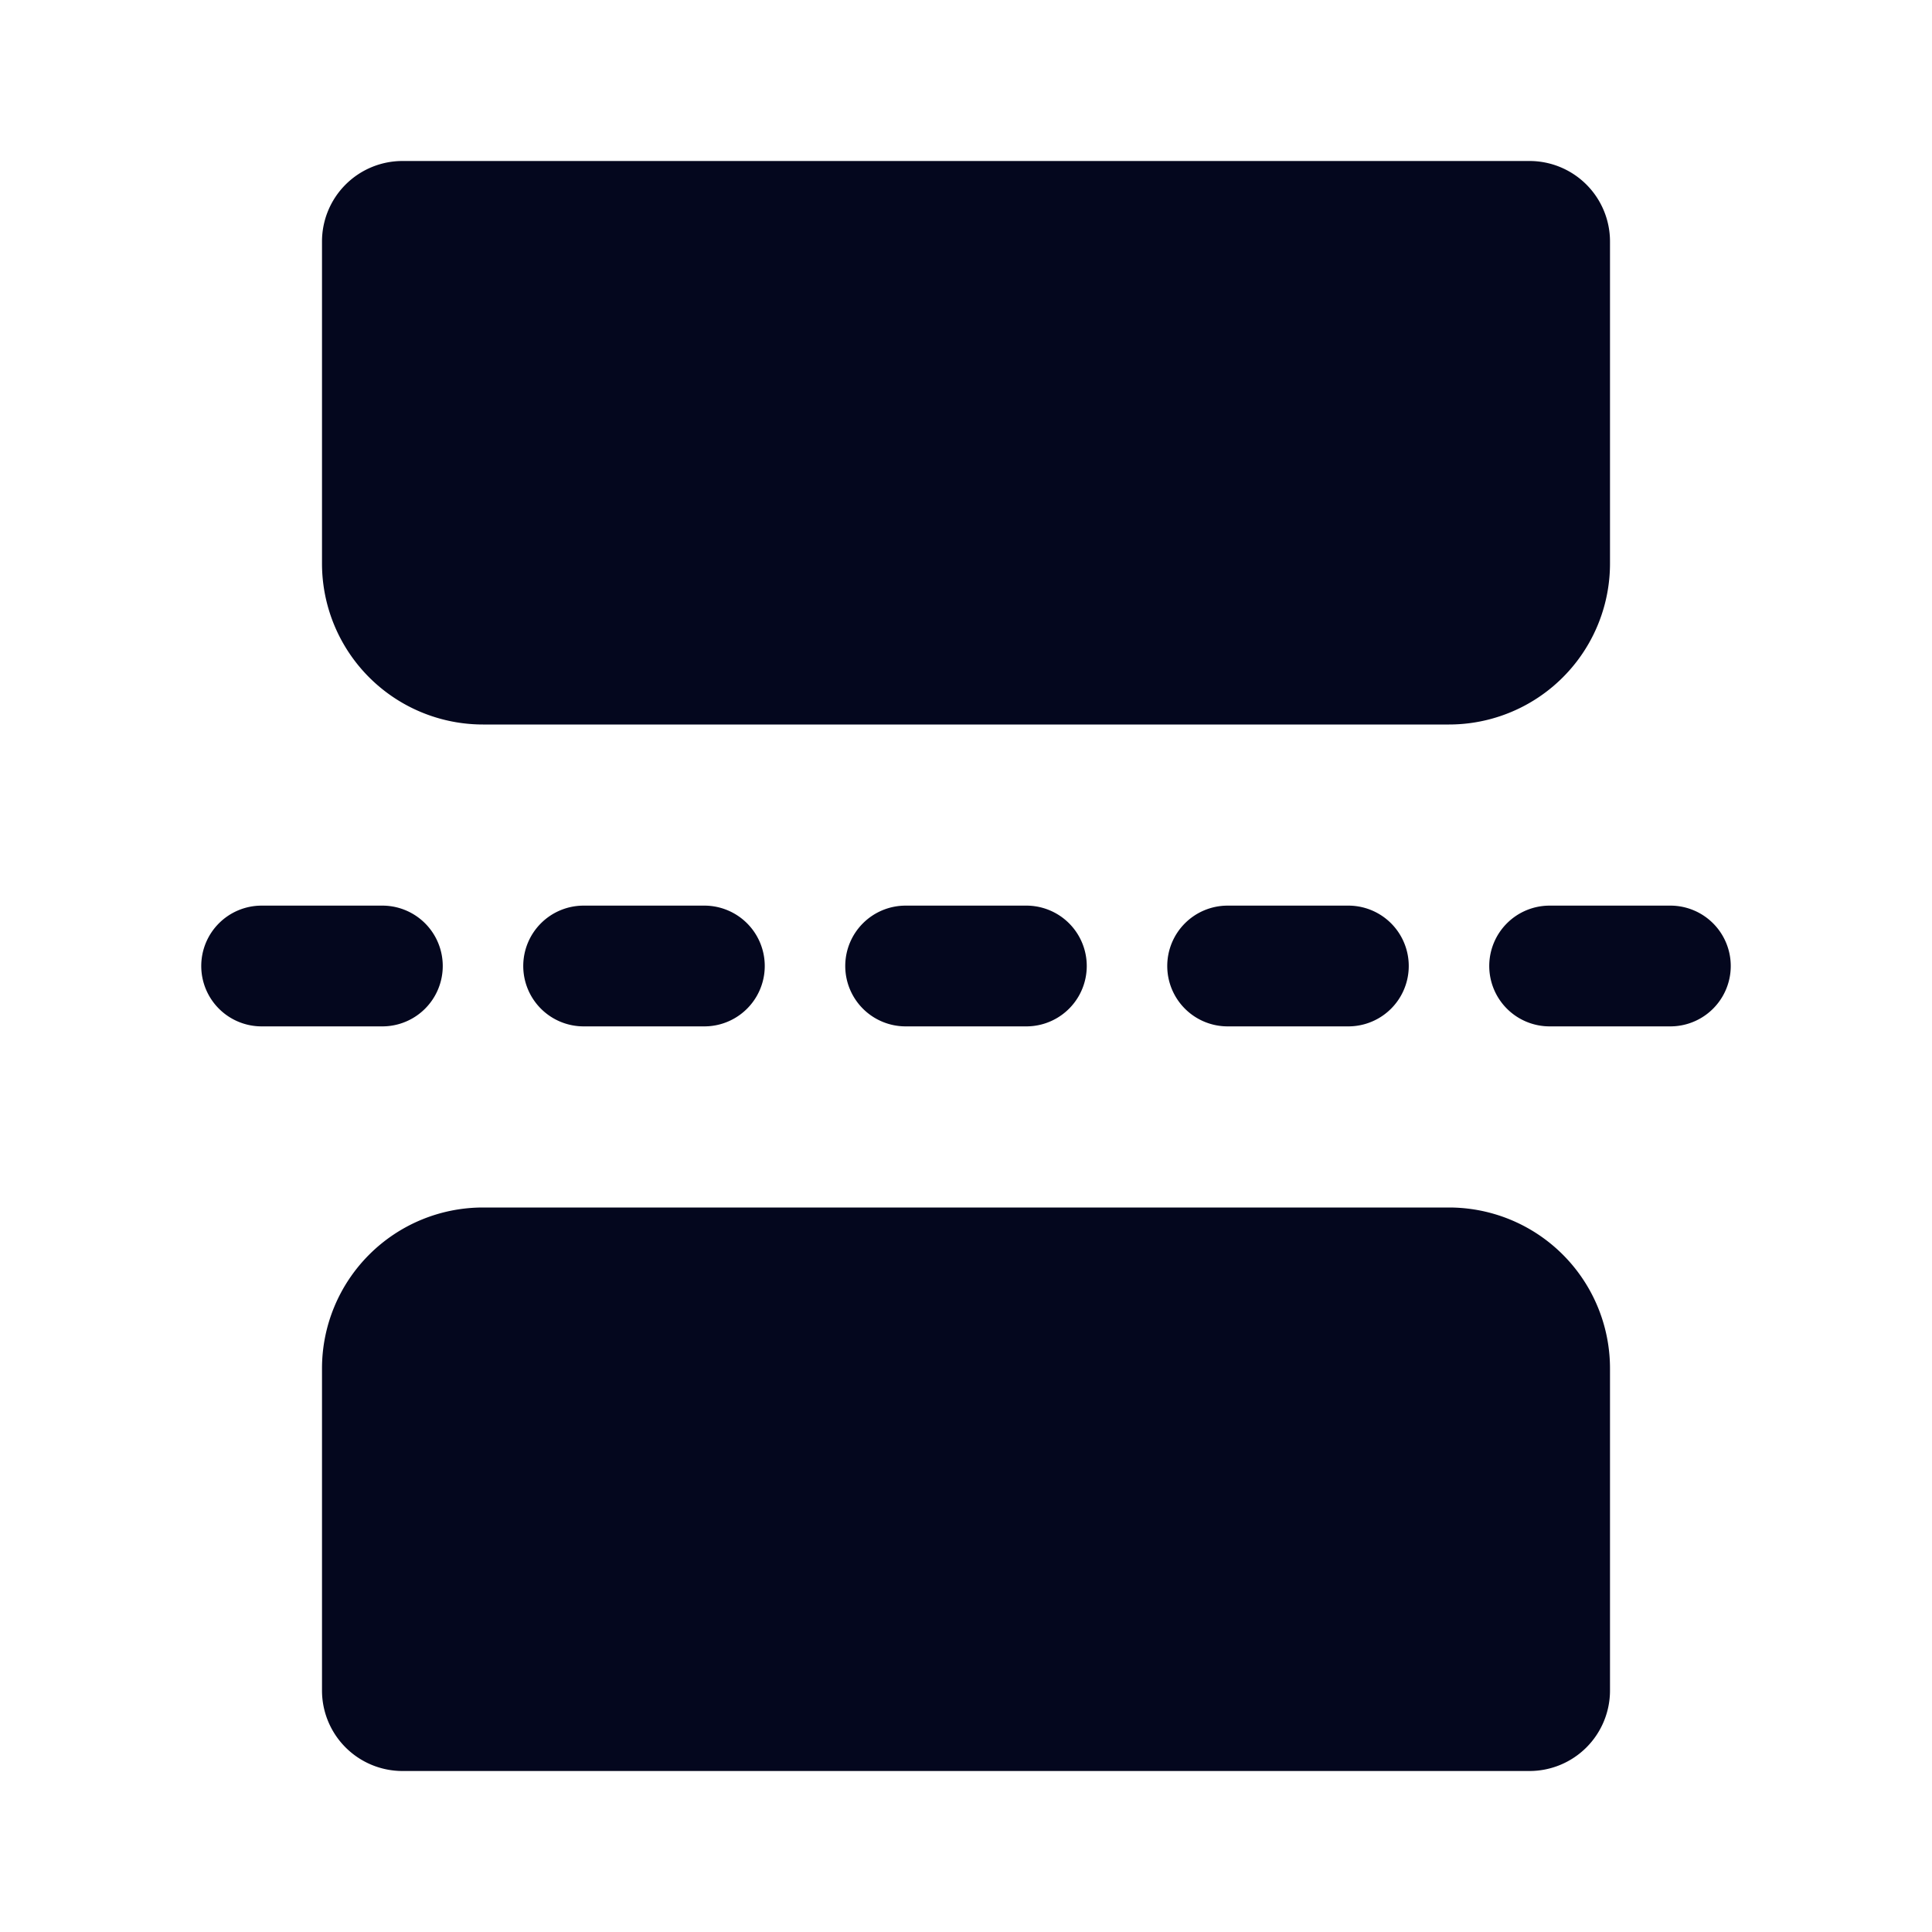 <svg xmlns="http://www.w3.org/2000/svg" width="24" height="24" fill="none"><path fill="#04071E" d="M2.5 12a.75.75 0 0 1 .75-.75h1.5a.75.75 0 0 1 0 1.5h-1.5A.75.75 0 0 1 2.5 12m4 0a.75.75 0 0 1 .75-.75h1.5a.75.75 0 0 1 0 1.5h-1.5A.75.75 0 0 1 6.5 12m4 0a.75.75 0 0 1 .75-.75h1.5a.75.75 0 0 1 0 1.5h-1.5a.75.75 0 0 1-.75-.75m4 0a.75.75 0 0 1 .75-.75h1.5a.75.75 0 0 1 0 1.5h-1.5a.75.75 0 0 1-.75-.75m4 0a.75.75 0 0 1 .75-.75h1.5a.75.75 0 0 1 0 1.5h-1.5a.75.75 0 0 1-.75-.75M5 2a1 1 0 0 0-1 1v4a2 2 0 0 0 2 2h12a2 2 0 0 0 2-2V3a1 1 0 0 0-1-1zm14 20a1 1 0 0 0 1-1v-4a2 2 0 0 0-2-2H6a2 2 0 0 0-2 2v4a1 1 0 0 0 1 1z"/></svg>